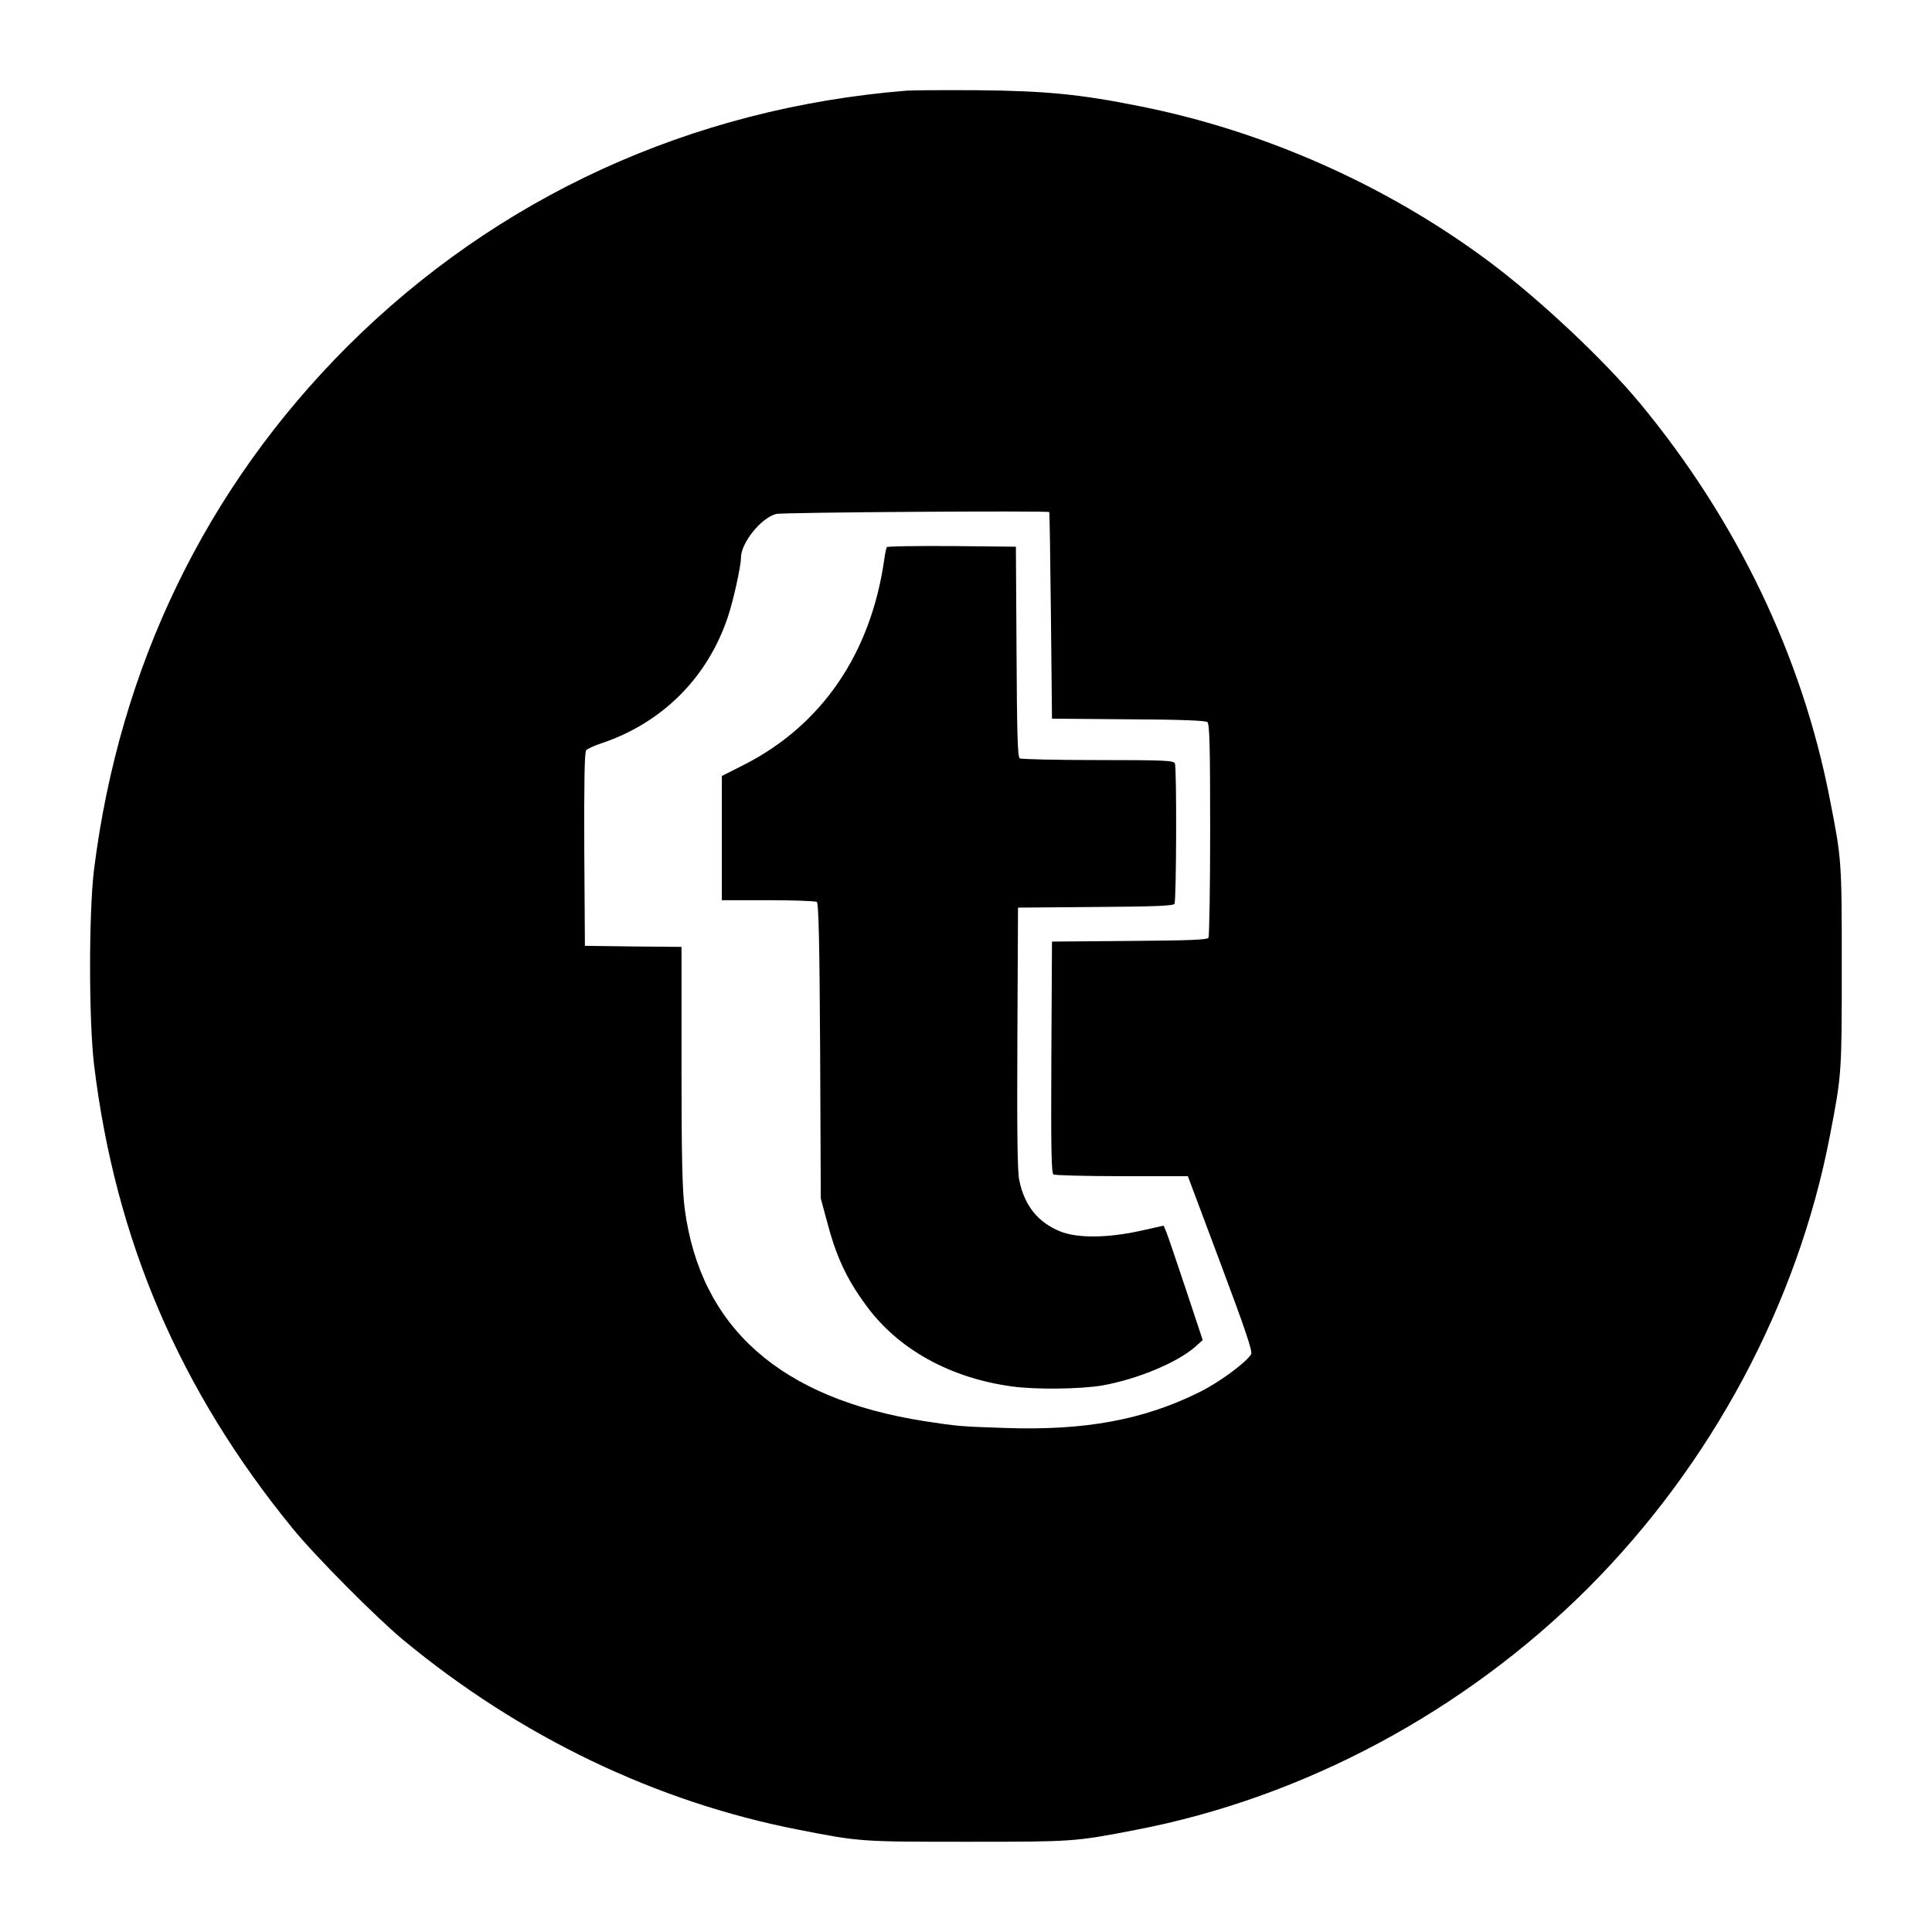 <?xml version="1.0" standalone="no"?>
<!DOCTYPE svg PUBLIC "-//W3C//DTD SVG 20010904//EN"
 "http://www.w3.org/TR/2001/REC-SVG-20010904/DTD/svg10.dtd">
<svg version="1.0" xmlns="http://www.w3.org/2000/svg"
 width="910pt" height="910pt" viewBox="0 0 910 910"
 preserveAspectRatio="xMidYMid meet">
<g transform="translate(0,910) scale(0.1,-0.1)"
fill="#000000" stroke="none">
<path d="M4270 8673 c-1015 -82 -1929 -501 -2636 -1207 -664 -665 -1071 -1505
-1191 -2461 -25 -202 -25 -711 0 -920 100 -824 403 -1533 936 -2185 105 -129
393 -419 521 -525 551 -456 1192 -763 1860 -893 289 -57 294 -57 795 -57 500
0 505 0 795 56 791 152 1547 557 2130 1139 582 583 987 1339 1139 2130 56 290
56 295 56 795 0 501 0 506 -57 795 -130 668 -437 1309 -893 1860 -168 203
-473 490 -710 667 -481 359 -1058 616 -1648 733 -278 56 -442 72 -762 75 -159
1 -310 0 -335 -2z m672 -1985 c2 -2 5 -221 8 -488 l5 -485 359 -3 c245 -1 364
-6 373 -13 10 -9 13 -106 13 -508 0 -273 -4 -502 -8 -508 -6 -10 -96 -13 -373
-15 l-364 -3 -3 -544 c-2 -429 0 -546 10 -553 7 -4 153 -8 323 -8 l310 0 154
-411 c117 -312 152 -416 144 -428 -25 -40 -154 -135 -247 -180 -261 -129 -537
-180 -911 -167 -212 7 -223 8 -380 32 -678 106 -1056 440 -1130 1001 -11 83
-15 240 -15 670 l0 563 -227 2 -228 3 -3 454 c-1 315 1 458 9 467 6 7 38 22
72 33 286 96 499 308 595 594 25 73 62 239 62 280 0 69 93 186 165 206 25 8
1281 16 1287 9z"/>
<path d="M4177 6523 c-3 -5 -8 -30 -12 -58 -63 -443 -294 -781 -662 -968
l-103 -52 0 -292 0 -293 218 0 c119 0 222 -4 229 -8 9 -5 13 -183 16 -702 l3
-695 27 -100 c45 -173 94 -279 189 -407 150 -204 393 -338 682 -378 111 -16
326 -13 426 4 165 29 350 106 437 180 l38 34 -79 238 c-44 132 -85 253 -92
270 l-13 31 -108 -24 c-152 -34 -296 -36 -377 -4 -106 42 -170 121 -195 241
-9 40 -11 227 -9 670 l3 615 364 3 c277 2 367 5 373 15 9 14 11 638 2 661 -5
14 -47 16 -363 16 -196 0 -362 4 -368 8 -10 6 -13 122 -15 503 l-3 494 -302 3
c-166 1 -304 -1 -306 -5z"/>
</g>
</svg>
